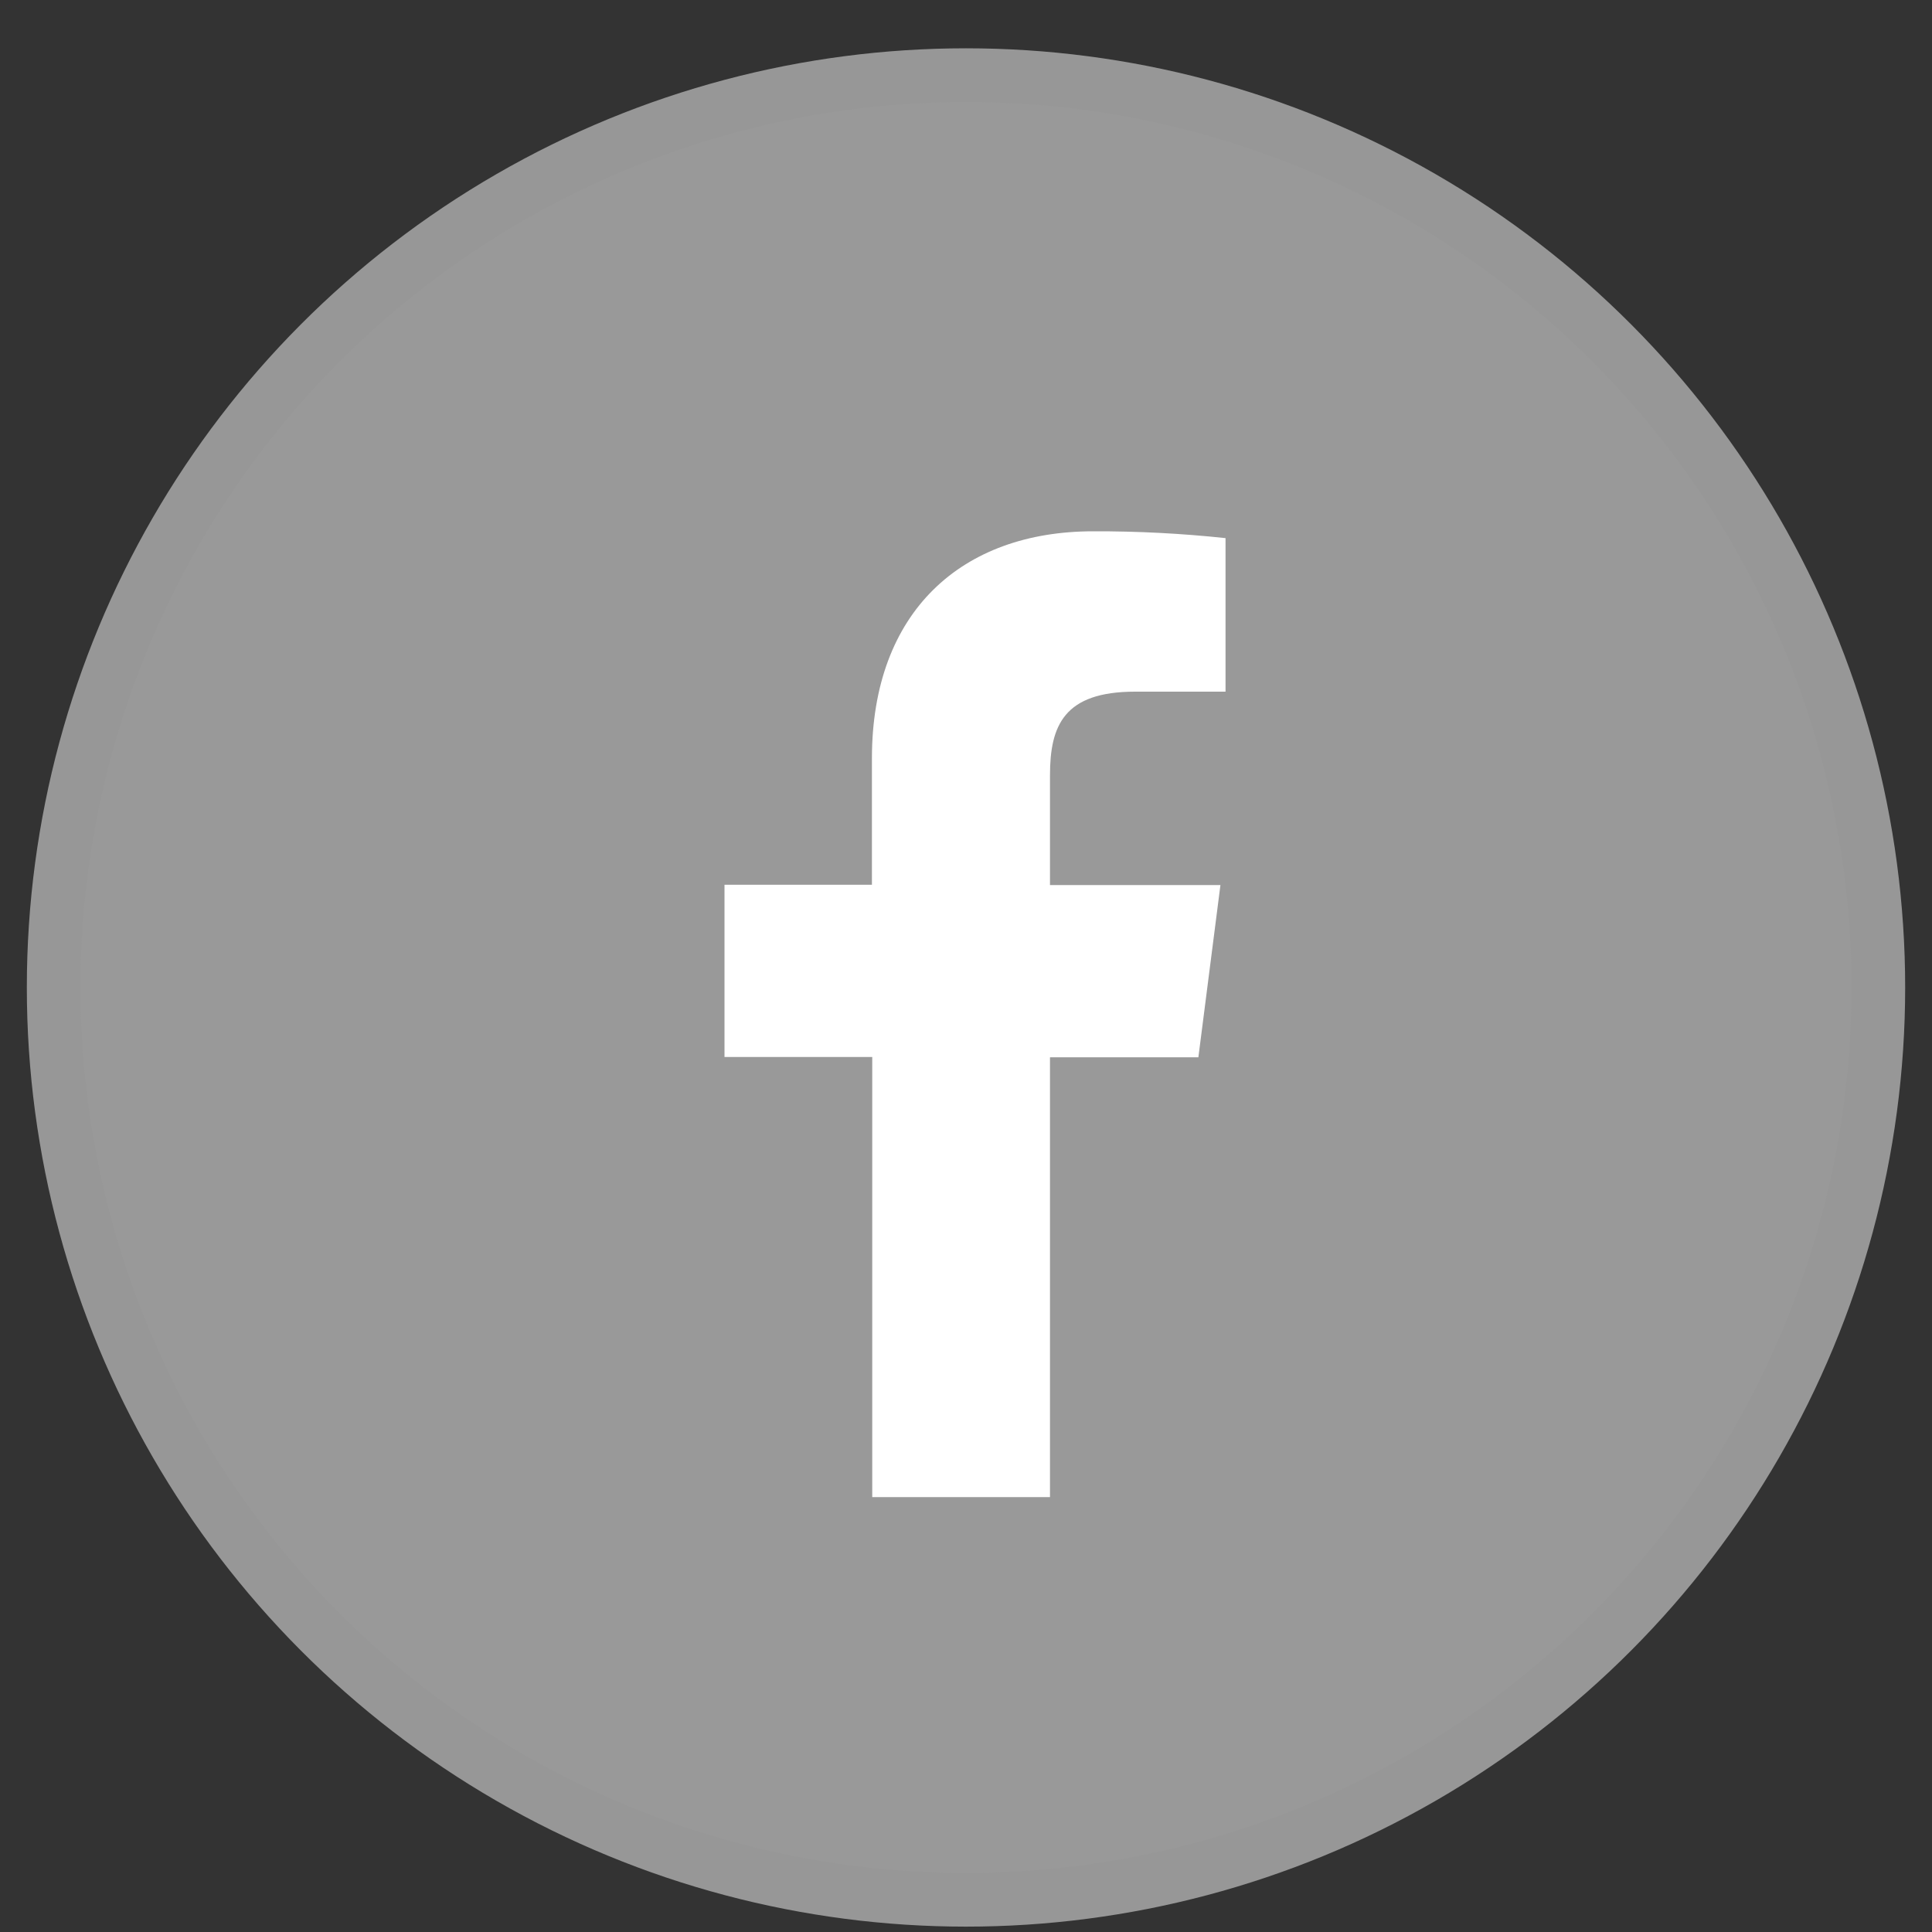 <?xml version="1.0" encoding="UTF-8"?>
<svg width="36px" height="36px" viewBox="0 0 36 36" version="1.1" xmlns="http://www.w3.org/2000/svg" xmlns:xlink="http://www.w3.org/1999/xlink">
    <rect x="0" y="0" width="36" height="36" fill="#333333" stroke="none"/>
    <title>Group</title>
    <g id="Page-1" stroke="none" stroke-width="1" fill="none" fill-rule="evenodd">
        <g id="Group" transform="translate(1, 1.4)" fill-rule="nonzero">
            <circle id="Oval-Copy-3" stroke="#979797" fill="#999999" cx="17" cy="17" r="17"></circle>
            <g id="facebook" transform="translate(12.5, 8.5)" fill="#FFFFFF">
                <path d="M6.065,17.997 L6.065,9.801 L8.83,9.801 L9.241,6.592 L6.065,6.592 L6.065,4.548 C6.065,3.622 6.323,2.988 7.652,2.988 L9.336,2.988 L9.336,0.127 C8.517,0.04 7.693,-0.003 6.869,3.60822483e-16 C4.425,3.60822483e-16 2.747,1.492 2.747,4.231 L2.747,6.586 L-2.99874823e-25,6.586 L-2.99874823e-25,9.795 L2.753,9.795 L2.753,17.997 L6.065,17.997 Z" id="Path"></path>
            </g>
        </g>
    </g>
</svg>